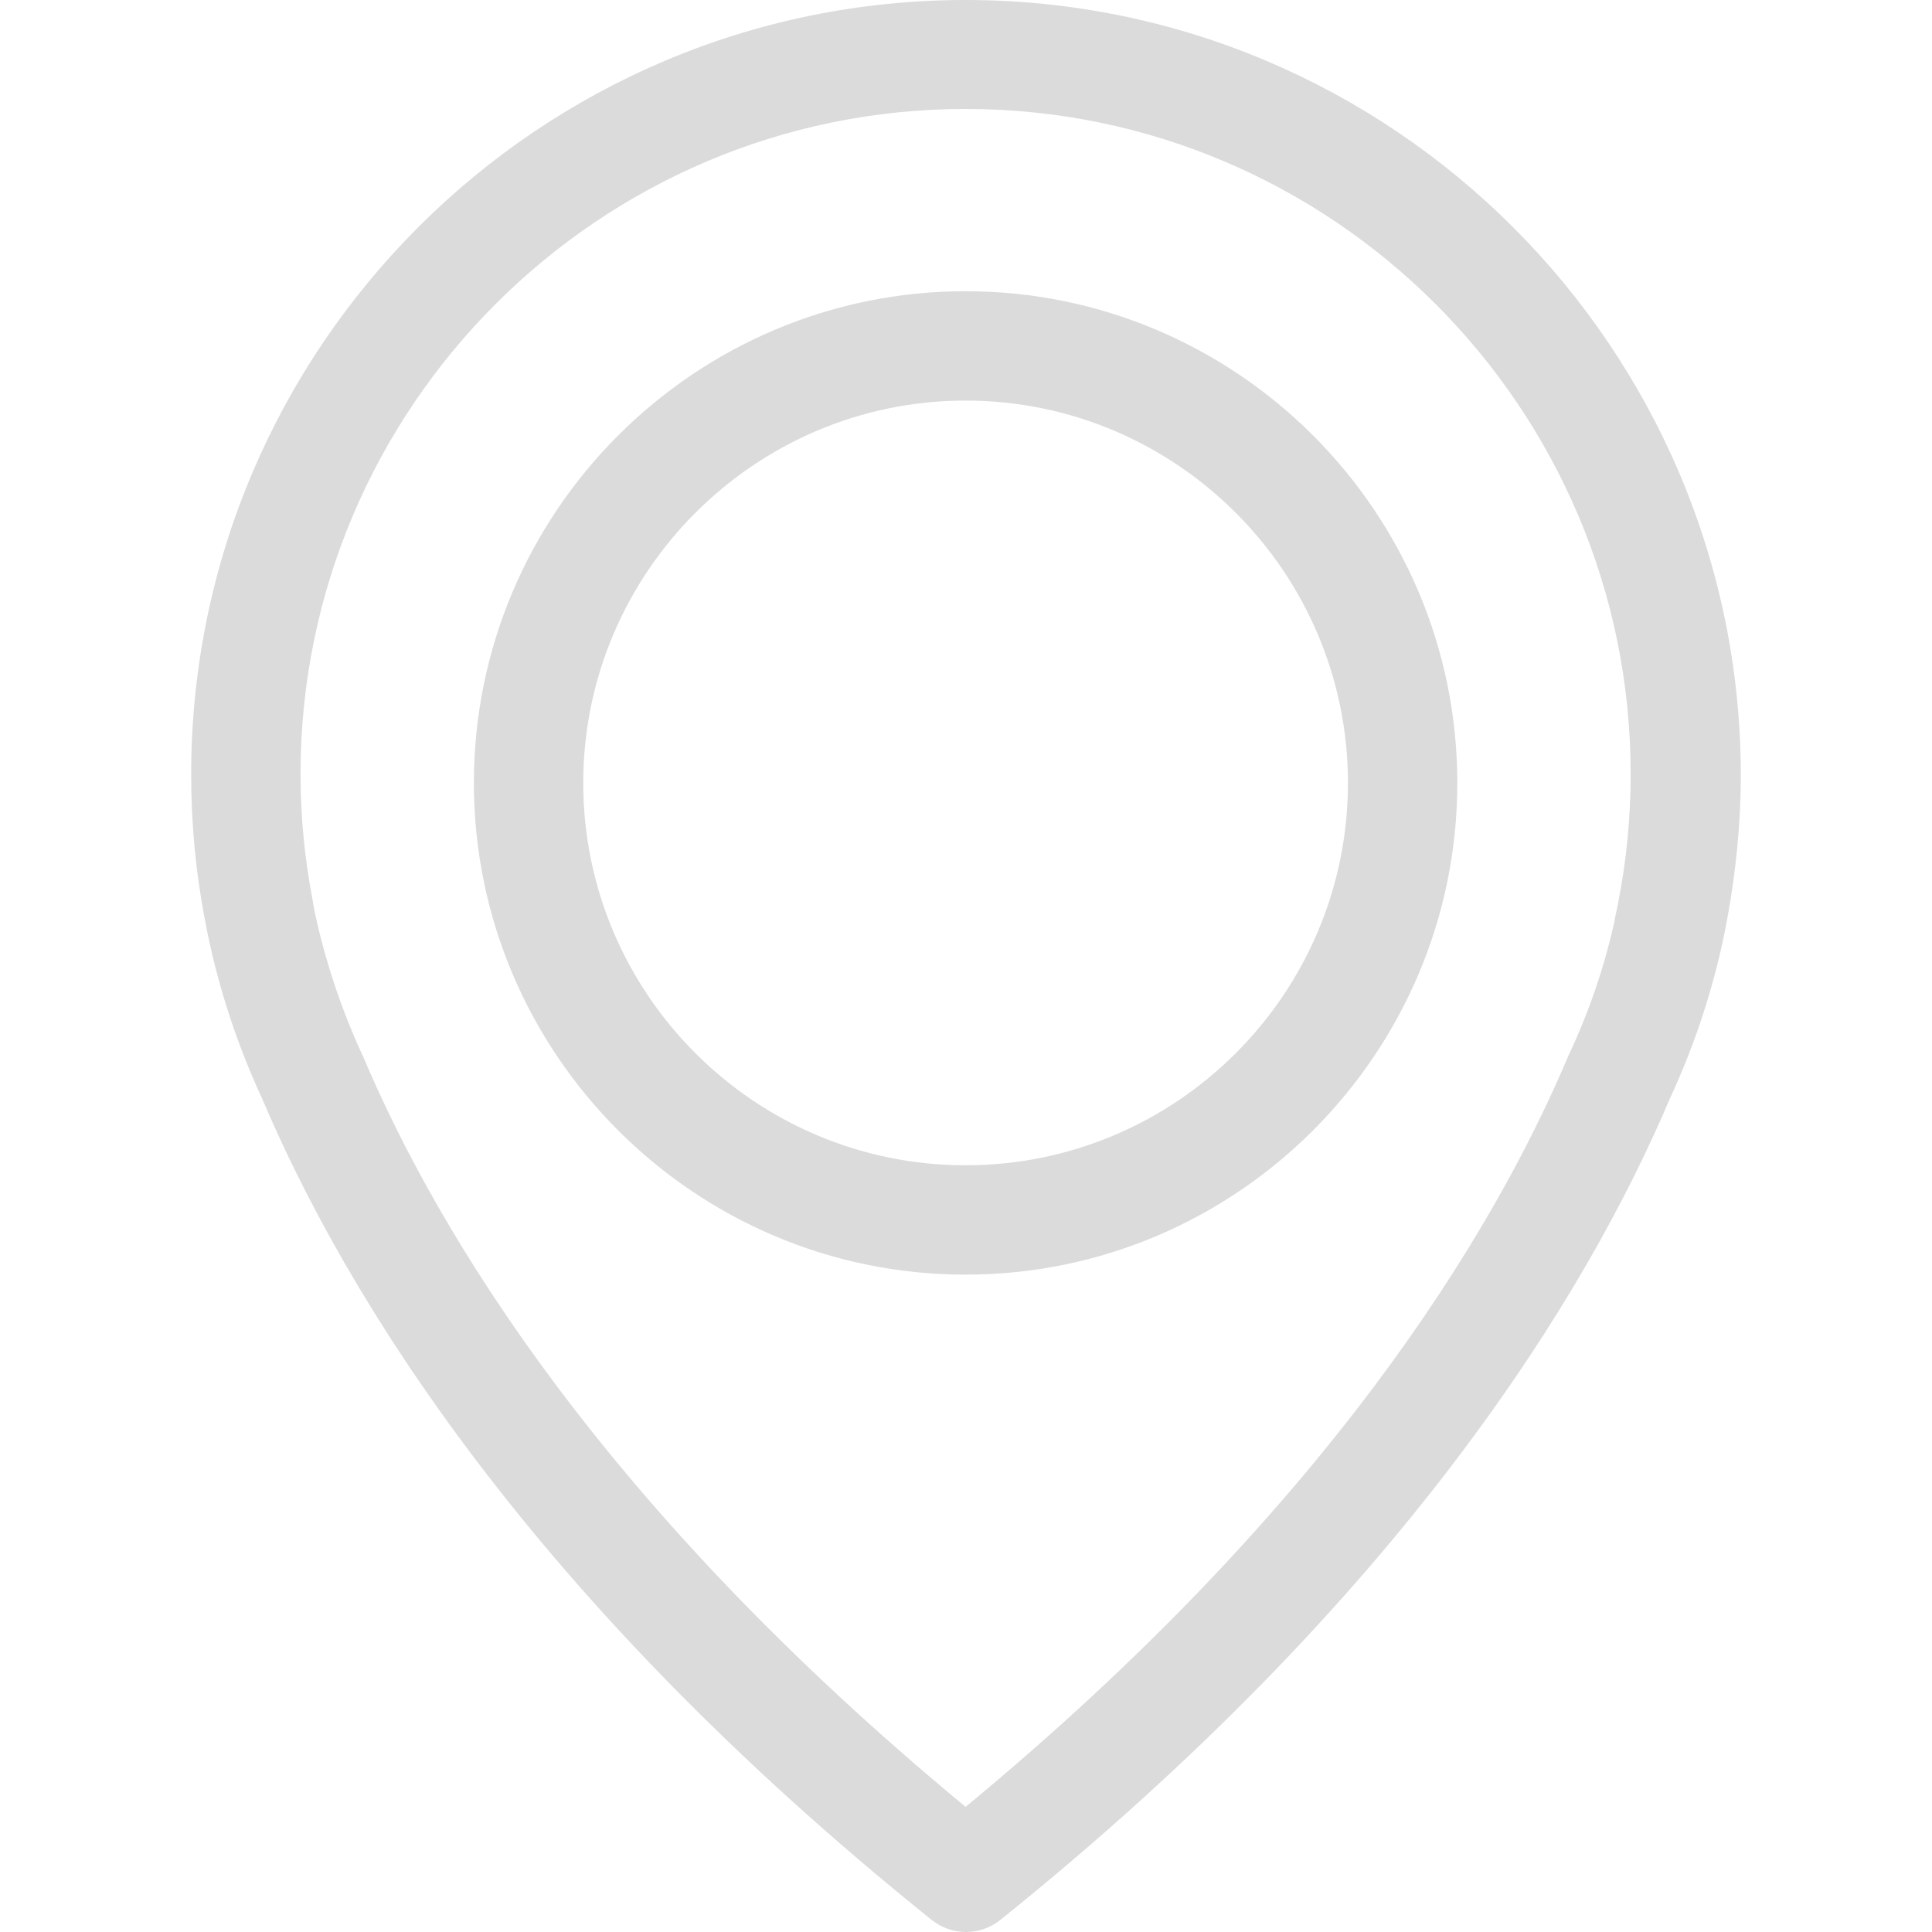 <svg xmlns="http://www.w3.org/2000/svg" viewBox="0 0 477 477" width="17" height="17"><g fill="#DBDBDB"><path d="M238.4 0C133 0 47.2 85.8 47.2 191.2c0 12 1.1 24.1 3.4 35.9.1.7.5 2.8 1.3 6.4 2.9 12.9 7.2 25.6 12.8 37.7 20.6 48.5 65.9 123 165.3 202.8 2.5 2 5.5 3 8.5 3s6-1 8.5-3c99.3-79.8 144.7-154.3 165.3-202.8 5.6-12.1 9.9-24.7 12.8-37.7.8-3.6 1.2-5.7 1.3-6.4 2.2-11.8 3.4-23.9 3.4-35.9C429.6 85.8 343.8 0 238.4 0zm161.2 222.4c0 .2-.1.4-.1.6-.1.5-.4 2-.9 4.3v.2c-2.5 11.2-6.2 22.1-11.1 32.6-.1.1-.1.3-.2.4-18.7 44.3-59.7 111.9-148.9 185.6-89.2-73.7-130.2-141.3-148.9-185.6-.1-.1-.1-.3-.2-.4-4.8-10.4-8.5-21.4-11.1-32.6v-.2c-.6-2.3-.8-3.8-.9-4.3 0-.2-.1-.4-.1-.7-2-10.3-3-20.7-3-31.2 0-90.5 73.7-164.2 164.2-164.2s164.2 73.7 164.2 164.2c0 10.6-1 21.1-3 31.3z"/><path d="M238.4 71.9c-66.9 0-121.4 54.5-121.4 121.4s54.5 121.4 121.4 121.4 121.4-54.5 121.4-121.4S305.3 71.9 238.4 71.9zm0 215.8c-52.1 0-94.4-42.4-94.4-94.4s42.4-94.4 94.4-94.4 94.4 42.4 94.4 94.4-42.3 94.4-94.4 94.4z"/></g></svg>